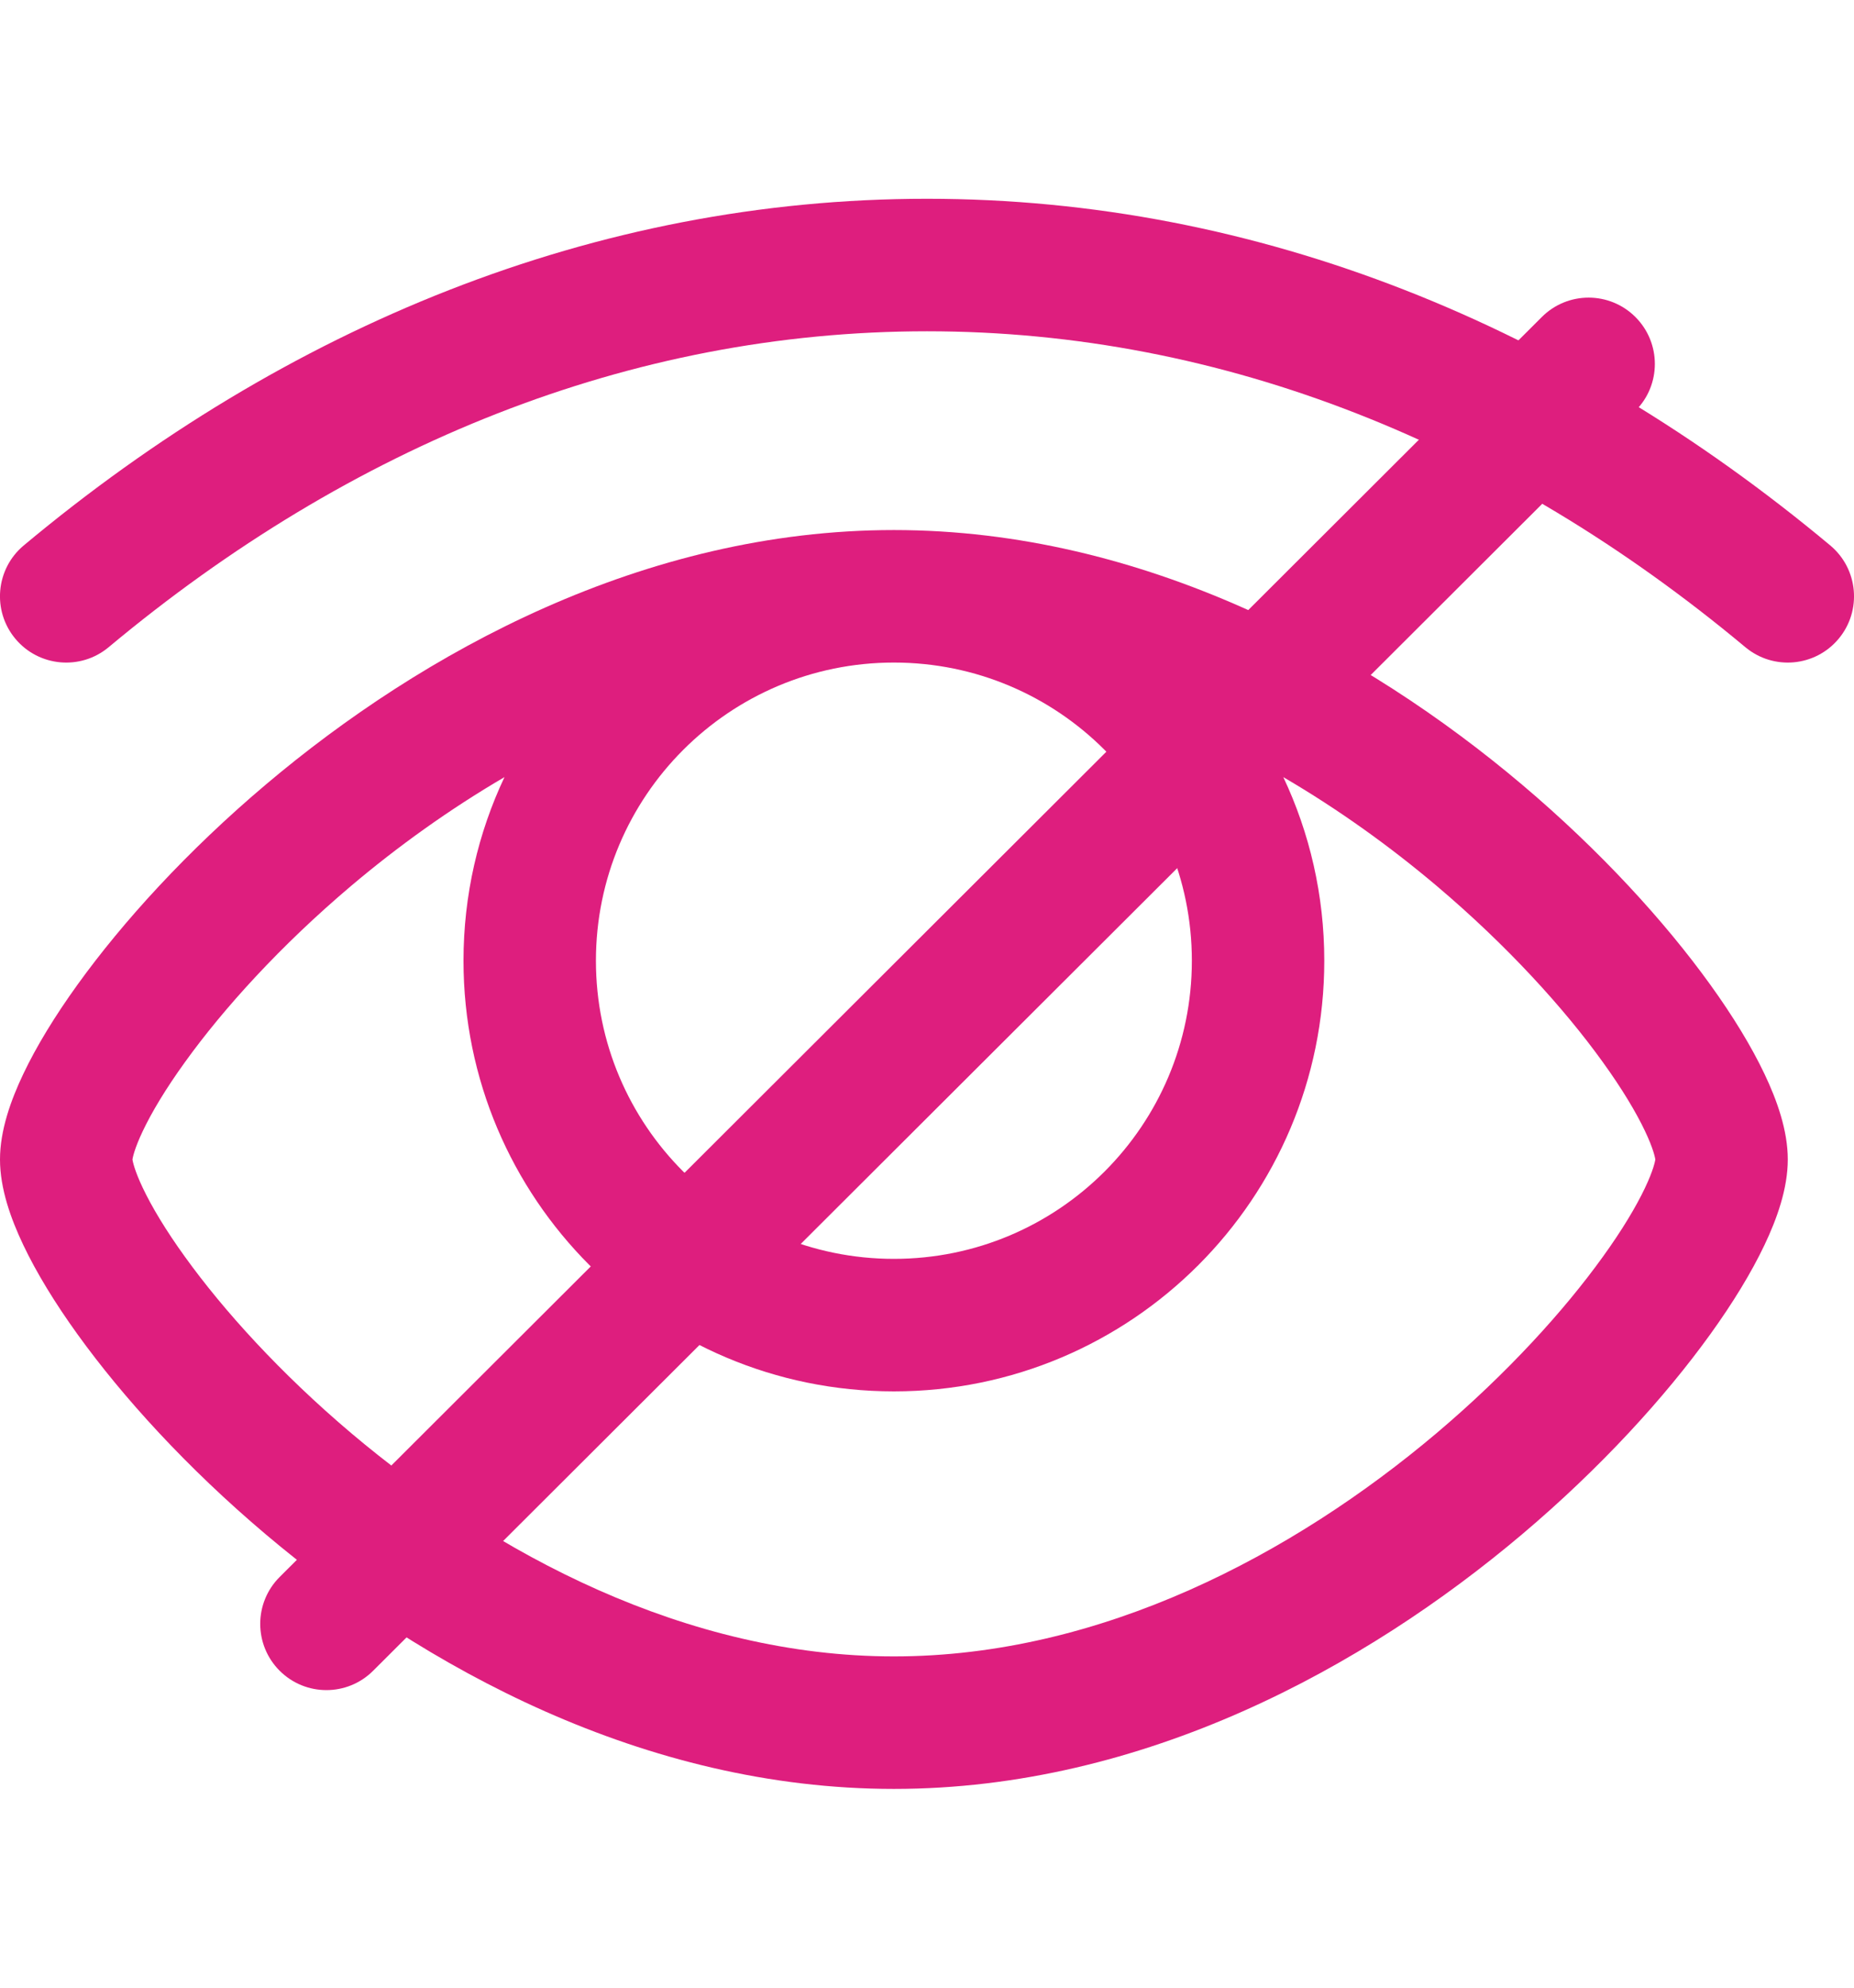 <svg width="28" height="30" viewBox="0 0 28 30" fill="none" xmlns="http://www.w3.org/2000/svg">
  <path d="M1.641 9.768C5.297 6.718 9.521 5 14 5C18.479 5 22.703 6.718 26.359 9.768C26.784 10.122 27.414 10.065 27.768 9.641C28.122 9.217 28.065 8.586 27.641 8.232C23.682 4.929 19.016 3 14 3C8.984 3 4.318 4.929 0.359 8.232C-0.065 8.586 -0.122 9.217 0.232 9.641C0.586 10.065 1.217 10.122 1.641 9.768Z" fill="#DE1E7E"/>
  <path fill-rule="evenodd" clip-rule="evenodd" d="M4.016 11.84C6.38 9.844 9.726 8 13.5 8C17.273 8 20.62 9.844 22.984 11.84C24.173 12.844 25.145 13.912 25.829 14.861C26.17 15.334 26.45 15.792 26.649 16.211C26.835 16.602 27 17.059 27 17.5C27 17.941 26.835 18.398 26.649 18.789C26.45 19.208 26.17 19.666 25.829 20.139C25.145 21.088 24.173 22.156 22.984 23.16C20.62 25.156 17.273 27 13.5 27C9.726 27 6.38 25.156 4.016 23.16C2.827 22.156 1.855 21.088 1.171 20.139C0.83 19.666 0.55 19.208 0.351 18.789C0.165 18.398 0 17.941 0 17.5C0 17.059 0.165 16.602 0.351 16.211C0.55 15.792 0.83 15.334 1.171 14.861C1.855 13.912 2.827 12.844 4.016 11.84ZM2 17.5L2.001 17.503C2.004 17.524 2.028 17.659 2.157 17.93C2.291 18.212 2.502 18.566 2.794 18.97C3.375 19.777 4.234 20.726 5.306 21.632C7.466 23.455 10.37 25 13.5 25C16.63 25 19.534 23.455 21.694 21.632C22.766 20.726 23.625 19.777 24.206 18.97C24.498 18.566 24.709 18.212 24.843 17.93C24.972 17.659 24.996 17.524 24.999 17.503L25 17.5L24.999 17.497C24.996 17.476 24.972 17.341 24.843 17.07C24.709 16.788 24.498 16.434 24.206 16.03C23.625 15.223 22.766 14.274 21.694 13.368C20.995 12.778 20.218 12.218 19.381 11.729C19.778 12.569 20 13.509 20 14.5C20 18.09 17.09 21 13.5 21C9.91 21 7 18.09 7 14.5C7 13.509 7.222 12.569 7.619 11.729C6.782 12.218 6.005 12.778 5.306 13.368C4.234 14.274 3.375 15.223 2.794 16.03C2.502 16.434 2.291 16.788 2.157 17.07C2.028 17.341 2.004 17.476 2.001 17.497L2 17.5ZM9 14.5C9 12.015 11.015 10 13.5 10C15.985 10 18 12.015 18 14.5C18 16.985 15.985 19 13.5 19C11.015 19 9 16.985 9 14.5Z" fill="#DE1E7E"/>
  <path d="M24.699 6.2C25.09 5.81 25.09 5.177 24.7 4.786C24.31 4.395 23.677 4.394 23.286 4.784L4.224 23.801C3.833 24.191 3.832 24.824 4.222 25.215C4.612 25.606 5.245 25.607 5.636 25.216L24.699 6.2Z" fill="#DE1E7E"/>
</svg>

